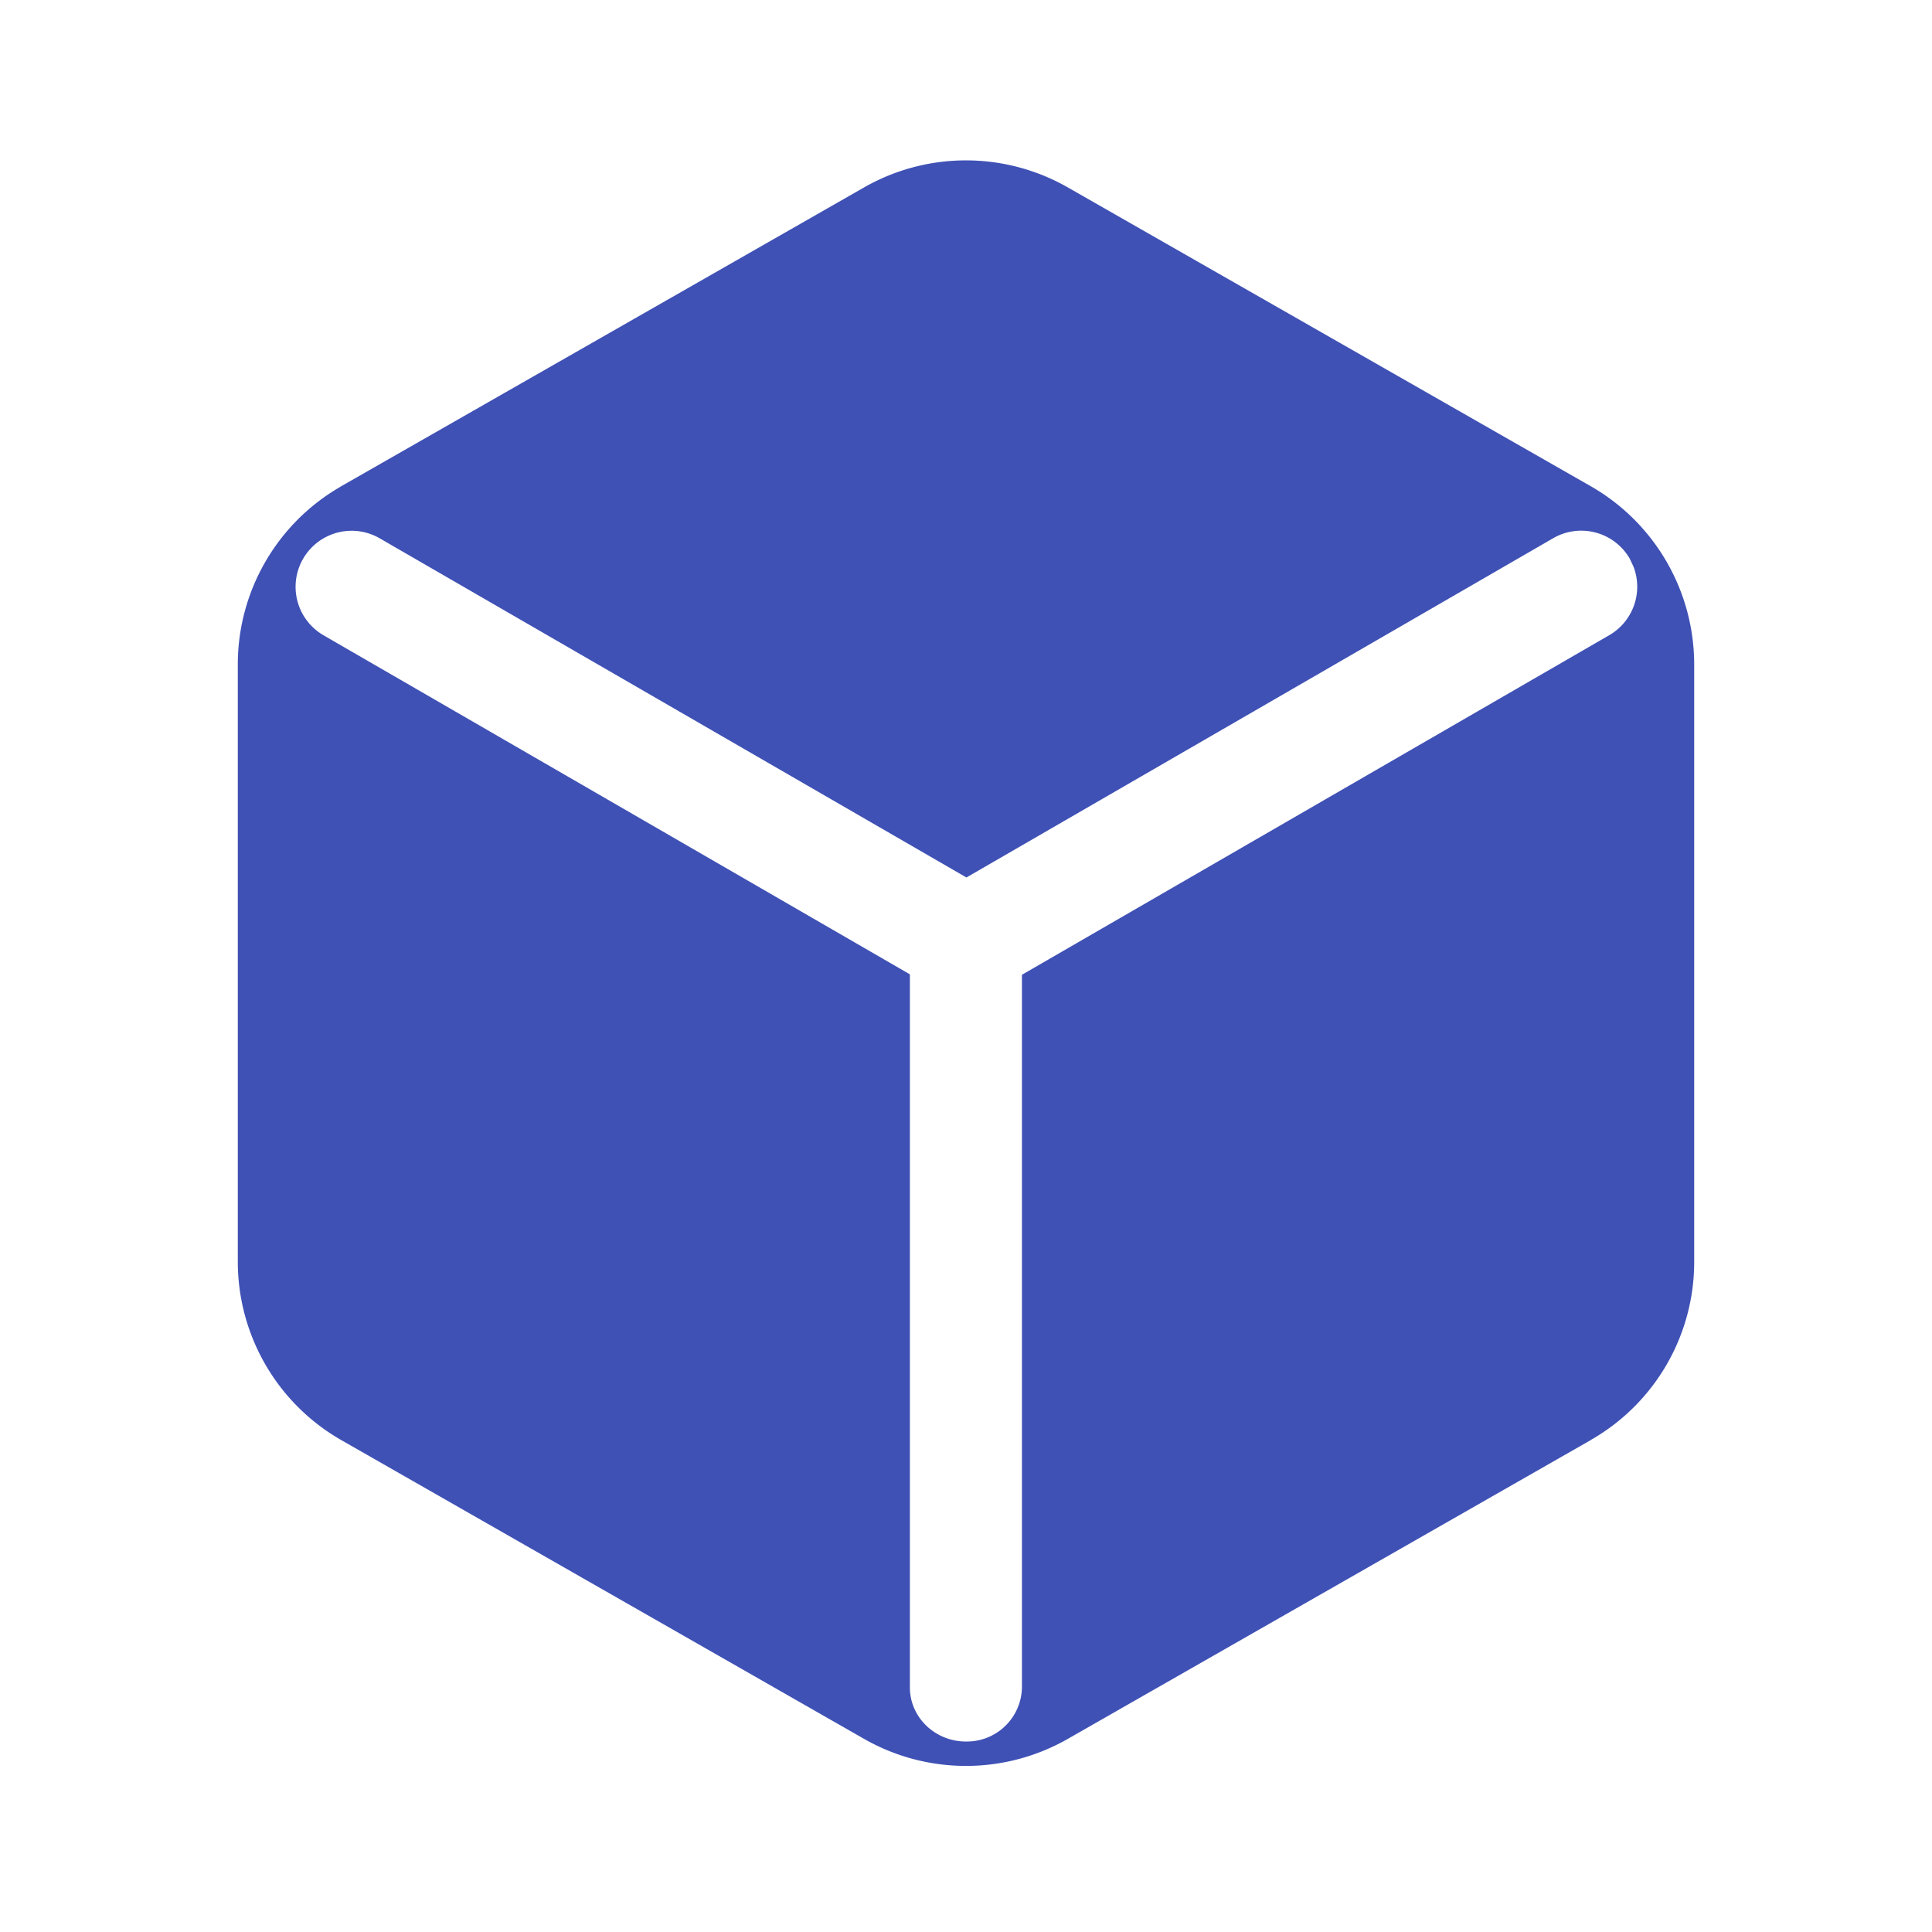 <?xml version="1.0" standalone="no"?><!DOCTYPE svg PUBLIC "-//W3C//DTD SVG 1.1//EN" "http://www.w3.org/Graphics/SVG/1.1/DTD/svg11.dtd"><svg t="1653304520253" class="icon" viewBox="0 0 1024 1024" version="1.1" xmlns="http://www.w3.org/2000/svg" p-id="2339" width="24" height="24" xmlns:xlink="http://www.w3.org/1999/xlink"><defs><style type="text/css">@font-face { font-family: feedback-iconfont; src: url("//at.alicdn.com/t/font_1031158_u69w8yhxdu.woff2?t=1630033759944") format("woff2"), url("//at.alicdn.com/t/font_1031158_u69w8yhxdu.woff?t=1630033759944") format("woff"), url("//at.alicdn.com/t/font_1031158_u69w8yhxdu.ttf?t=1630033759944") format("truetype"); }
</style></defs><path d="M457.588 99.561a108.87 108.87 0 0 1 108.777 0L843.404 257.862a108.916 108.916 0 0 1 54.551 94.255v316.742c0 38.865-20.759 74.752-54.458 94.161l-0.093 0.093-277.039 158.301a108.87 108.87 0 0 1-108.777 0L180.596 763.113a108.916 108.916 0 0 1-54.551-94.255V352.116c0-38.865 20.806-74.752 54.458-94.161l0.093-0.093z m406.202 196.515a29.696 29.696 0 0 0-40.588-10.799l-310.97 179.805L201.263 285.324a29.696 29.696 0 0 0-29.789 51.386l310.784 179.712v377.949c0 15.825 13.312 28.672 29.743 28.672a29.184 29.184 0 0 0 29.649-28.672V516.655l311.296-179.991a29.696 29.696 0 0 0 12.893-36.212z" fill="#3f51b5" p-id="2340"></path></svg>